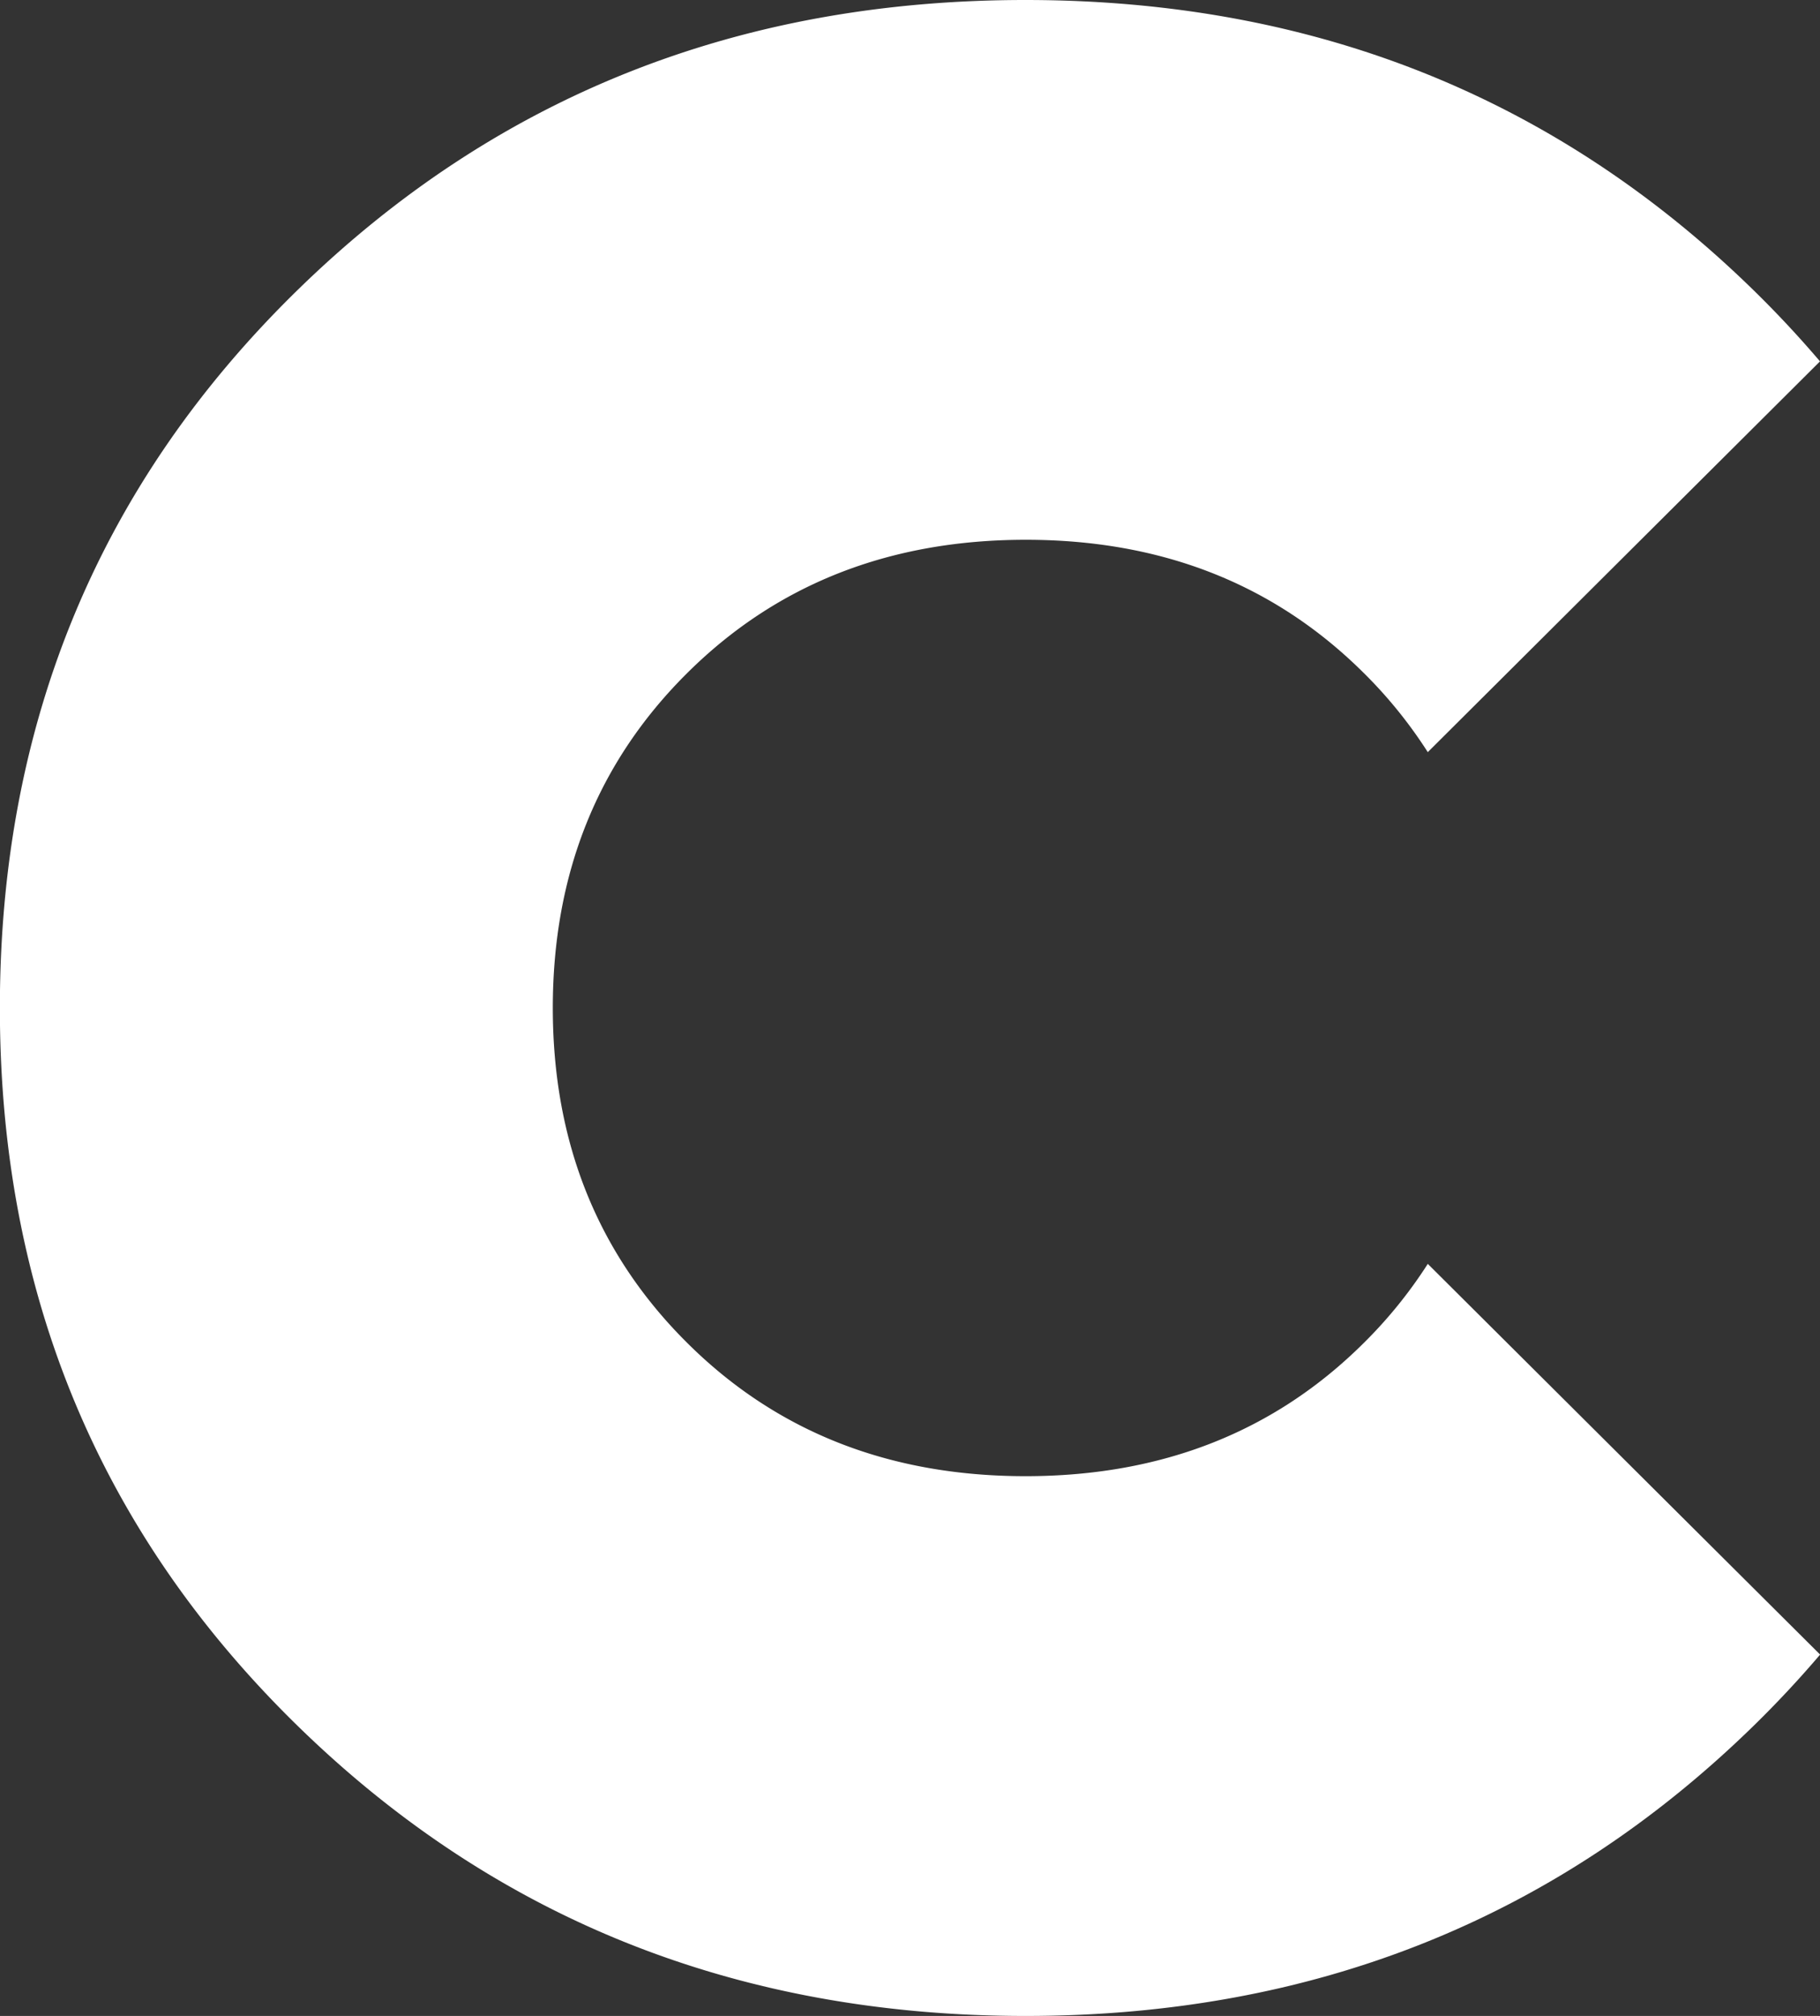 <svg xmlns="http://www.w3.org/2000/svg" width="133.673" height="148"><rect width="100%" height="100%" fill="#333333" stroke="none"/><path d="M104.866 92.786a33.708 33.708 0 0 1-4.674 5.779q-9.842 9.808-24.871 9.807T50.45 98.565q-9.848-9.8-9.848-24.567t9.848-24.563q9.848-9.8 24.871-9.807t24.871 9.807a33.733 33.733 0 0 1 4.674 5.783l28.807-28.688a78.872 78.872 0 0 0-4.856-5.2Q106.997.004 75.317 0t-53.5 21.33Q-.009 42.668-.009 73.998t21.835 52.672q21.826 21.332 53.5 21.33t53.5-21.33a78.64 78.64 0 0 0 4.856-5.2z" fill="#fff"/></svg>